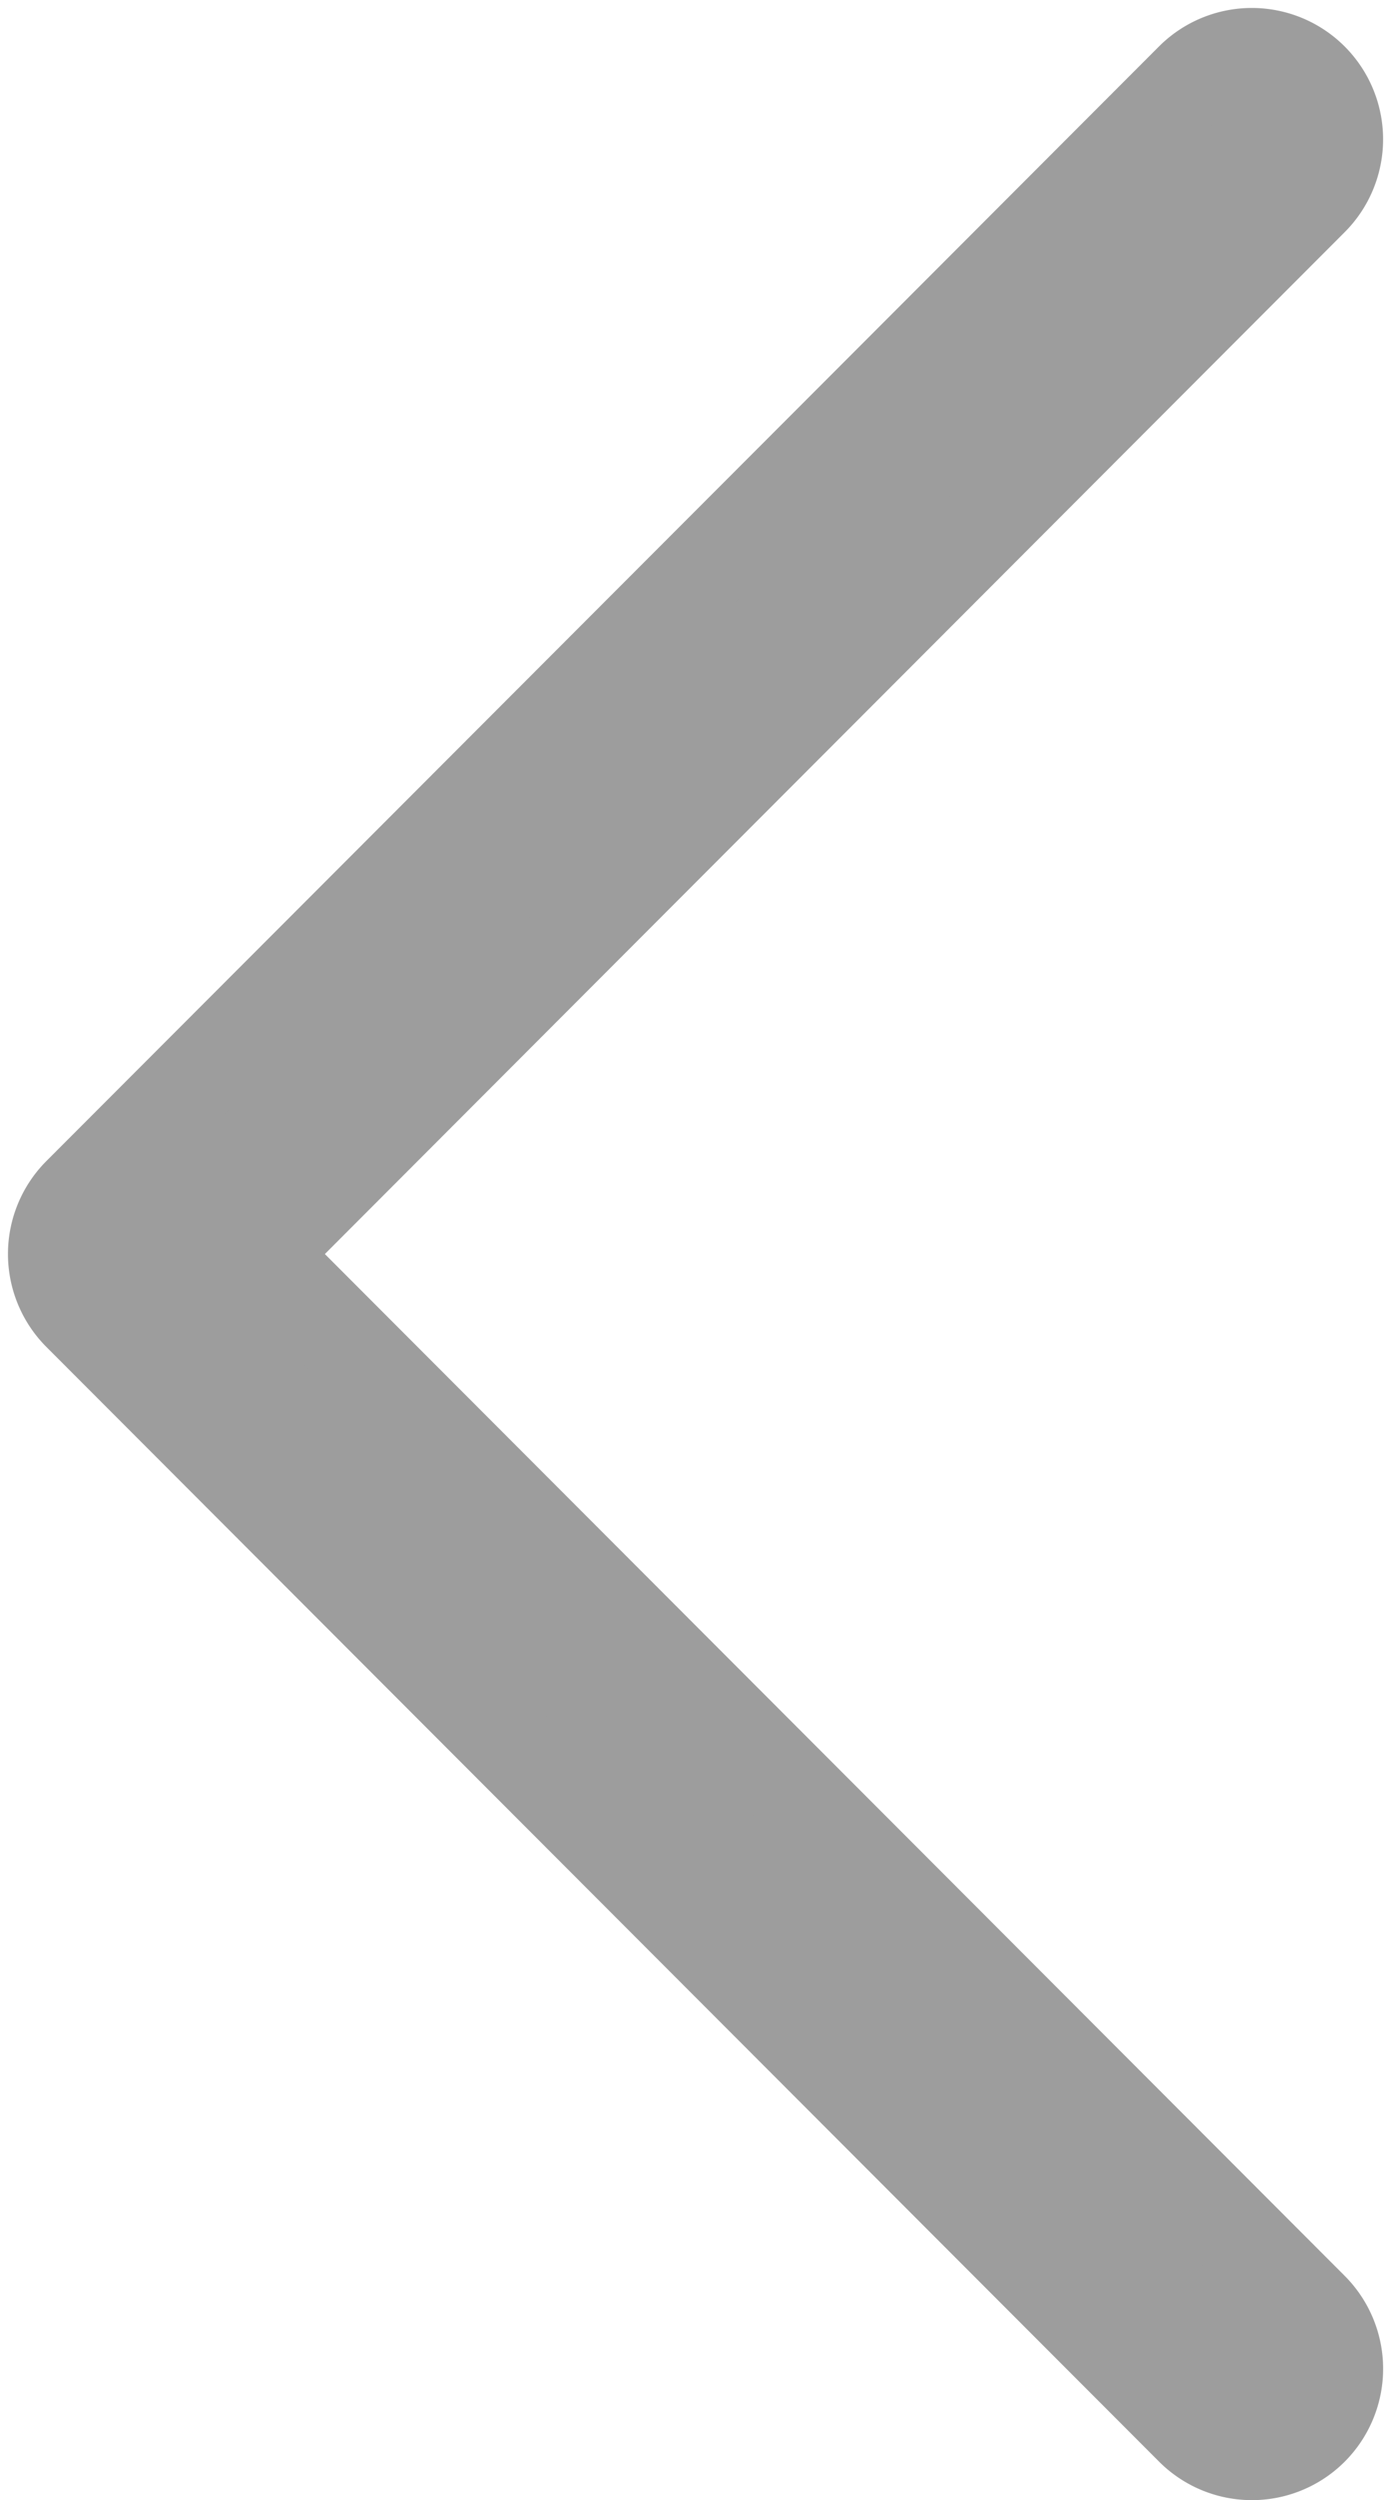 <svg xmlns="http://www.w3.org/2000/svg" width="14.946" height="26.844" viewBox="0 0 14.946 26.844">
  <path id="Forma_1_copy" data-name="Forma 1 copy" d="M48.224,477.49a.91.91,0,0,0,1.287,0,.912.912,0,0,0,0-1.288L38.2,464.877,49.51,453.552a.91.91,0,0,0-1.287-1.288L36.268,464.232a.913.913,0,0,0,0,1.289Z" transform="translate(-35.416 -451.412)" fill="#9d9d9d" stroke="#9d9d9d" stroke-width="1"/>
</svg>
